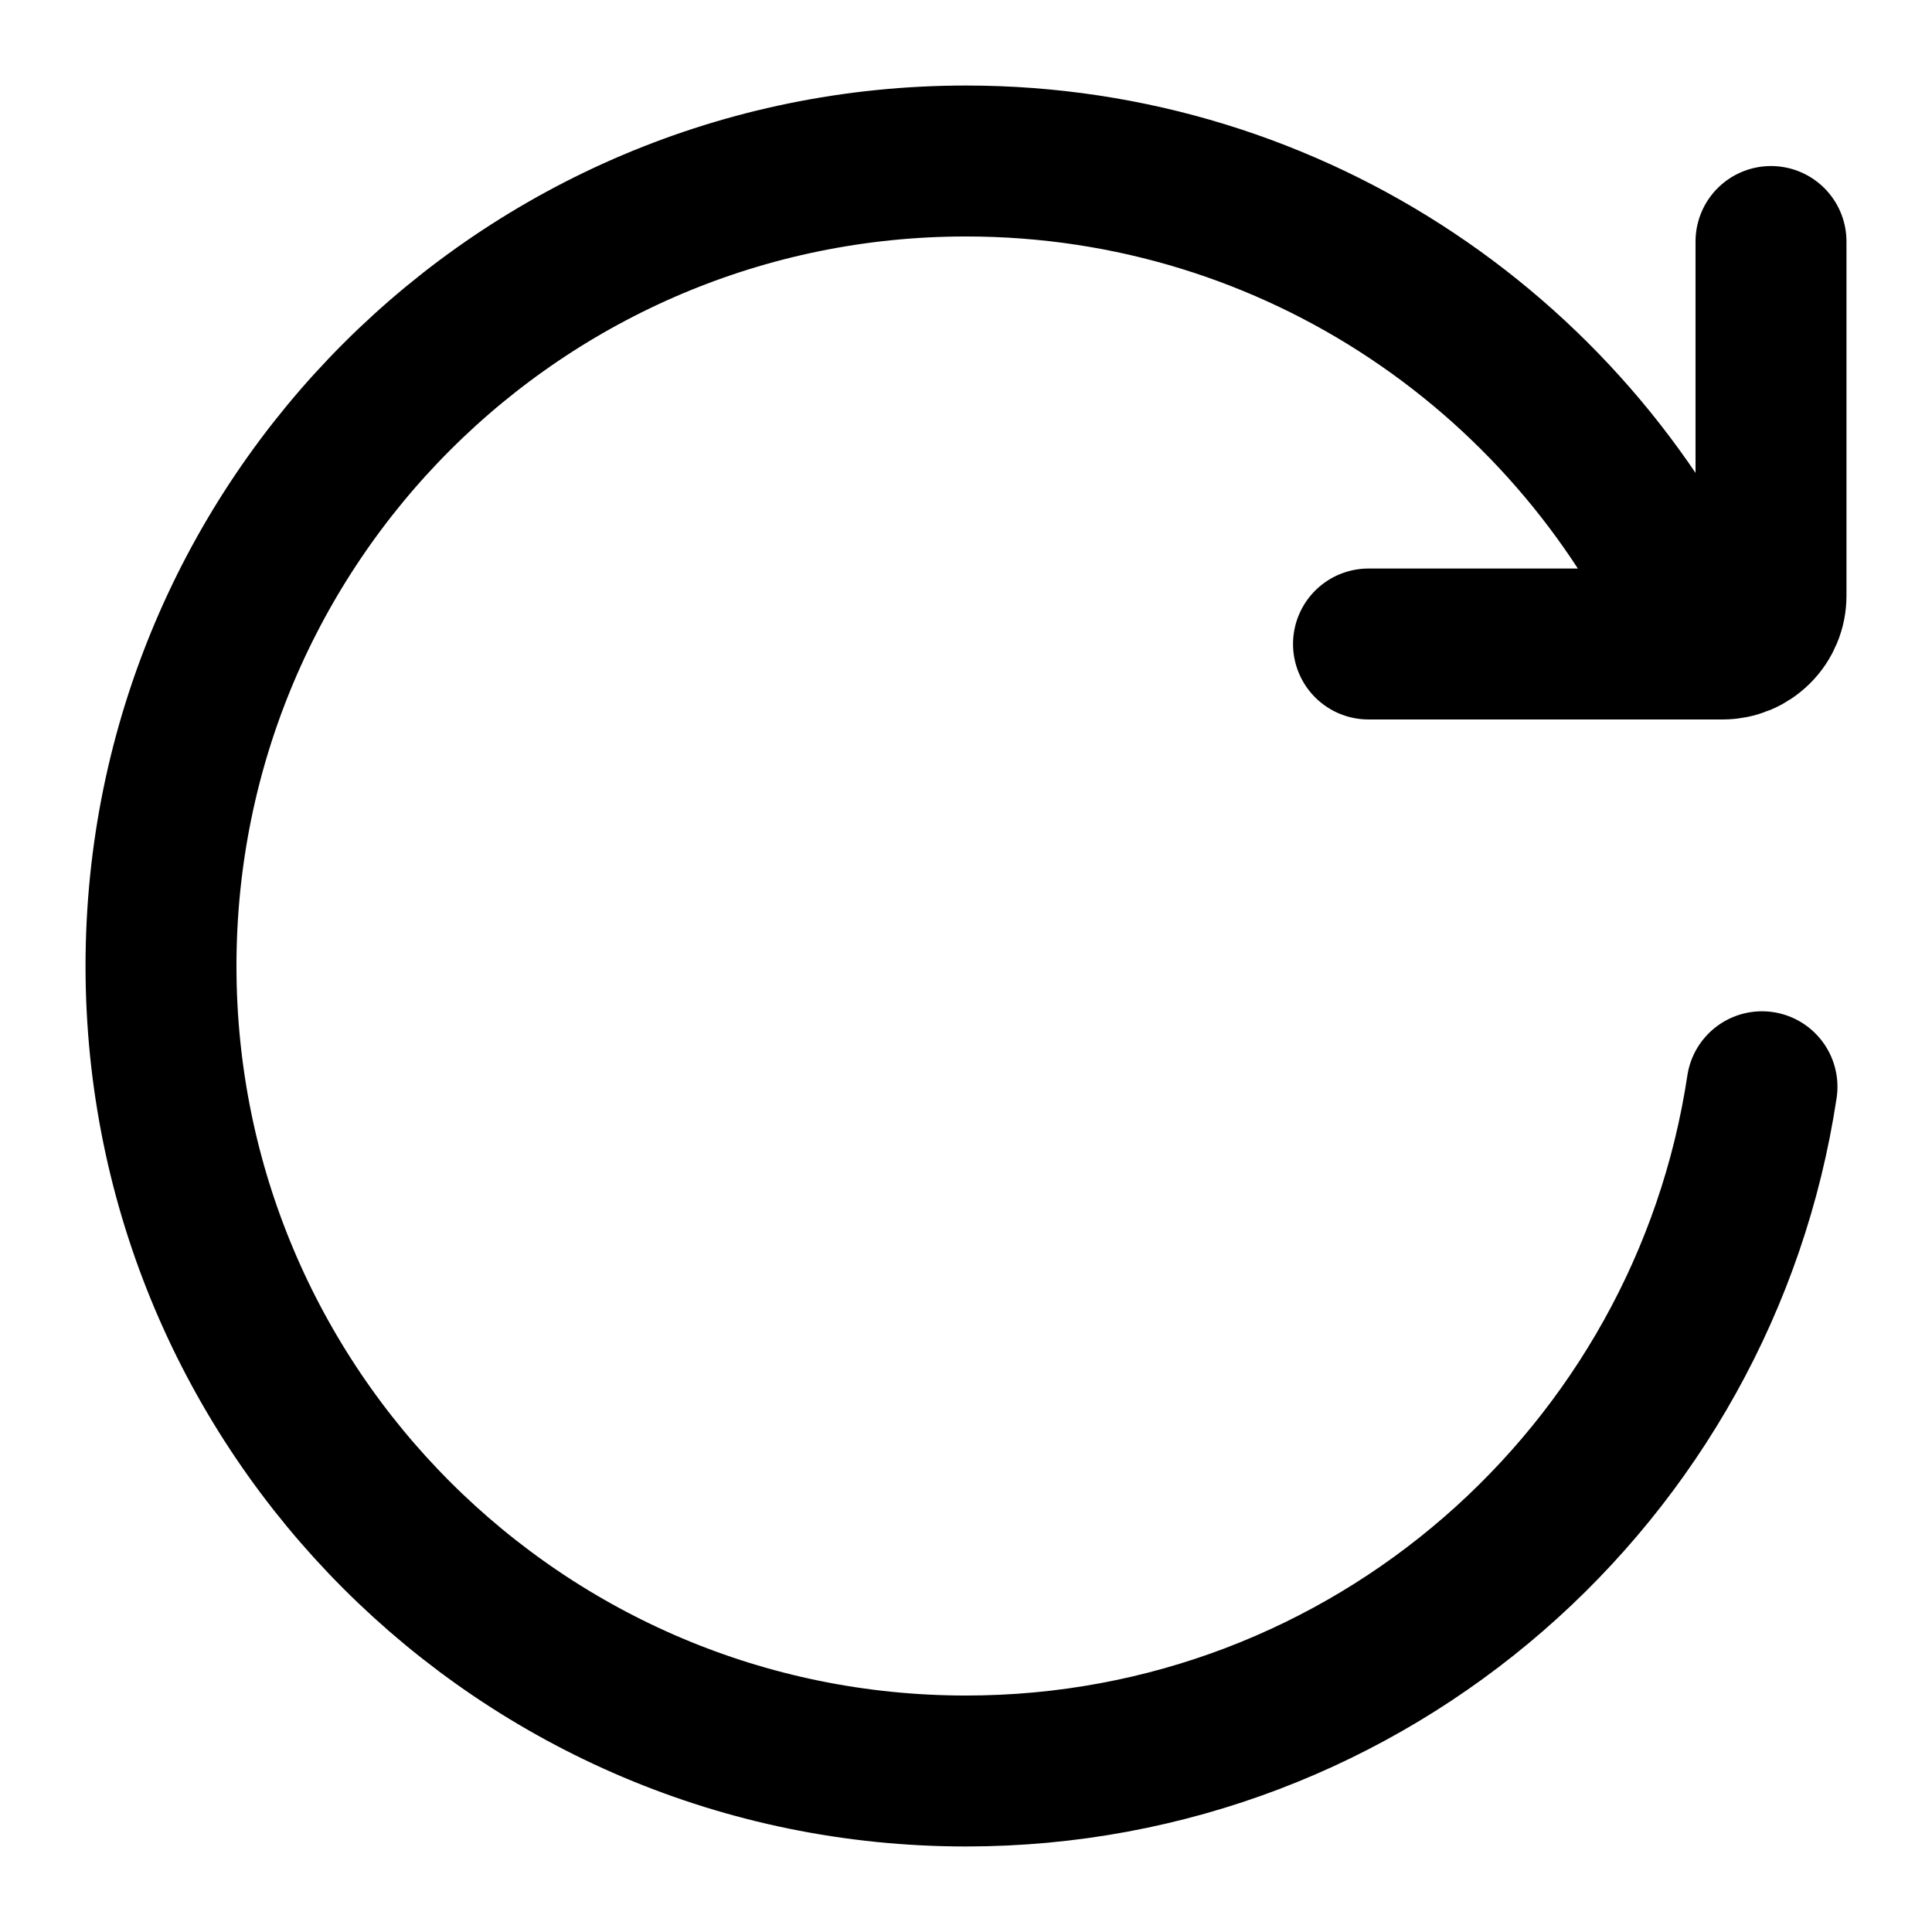 <svg width="24" height="24" viewBox="0 0 24 24" fill="none" xmlns="http://www.w3.org/2000/svg">
<path d="M21.888 13.5C21.164 18.311 17.013 22 12 22C6.477 22 2 17.523 2 12C2 6.477 6.477 2 12 2C16.1 2 19.625 4.468 21.168 8" stroke="currentColor" stroke-width="1.875" stroke-linecap="round" stroke-linejoin="round"/>
<path d="M17 8H21.4C21.479 8 21.557 7.984 21.63 7.954C21.702 7.924 21.768 7.88 21.824 7.824C21.88 7.769 21.924 7.702 21.954 7.63C21.985 7.557 22 7.479 22 7.4V3" stroke="currentColor" stroke-width="1.875" stroke-linecap="round" stroke-linejoin="round"/>
</svg>
